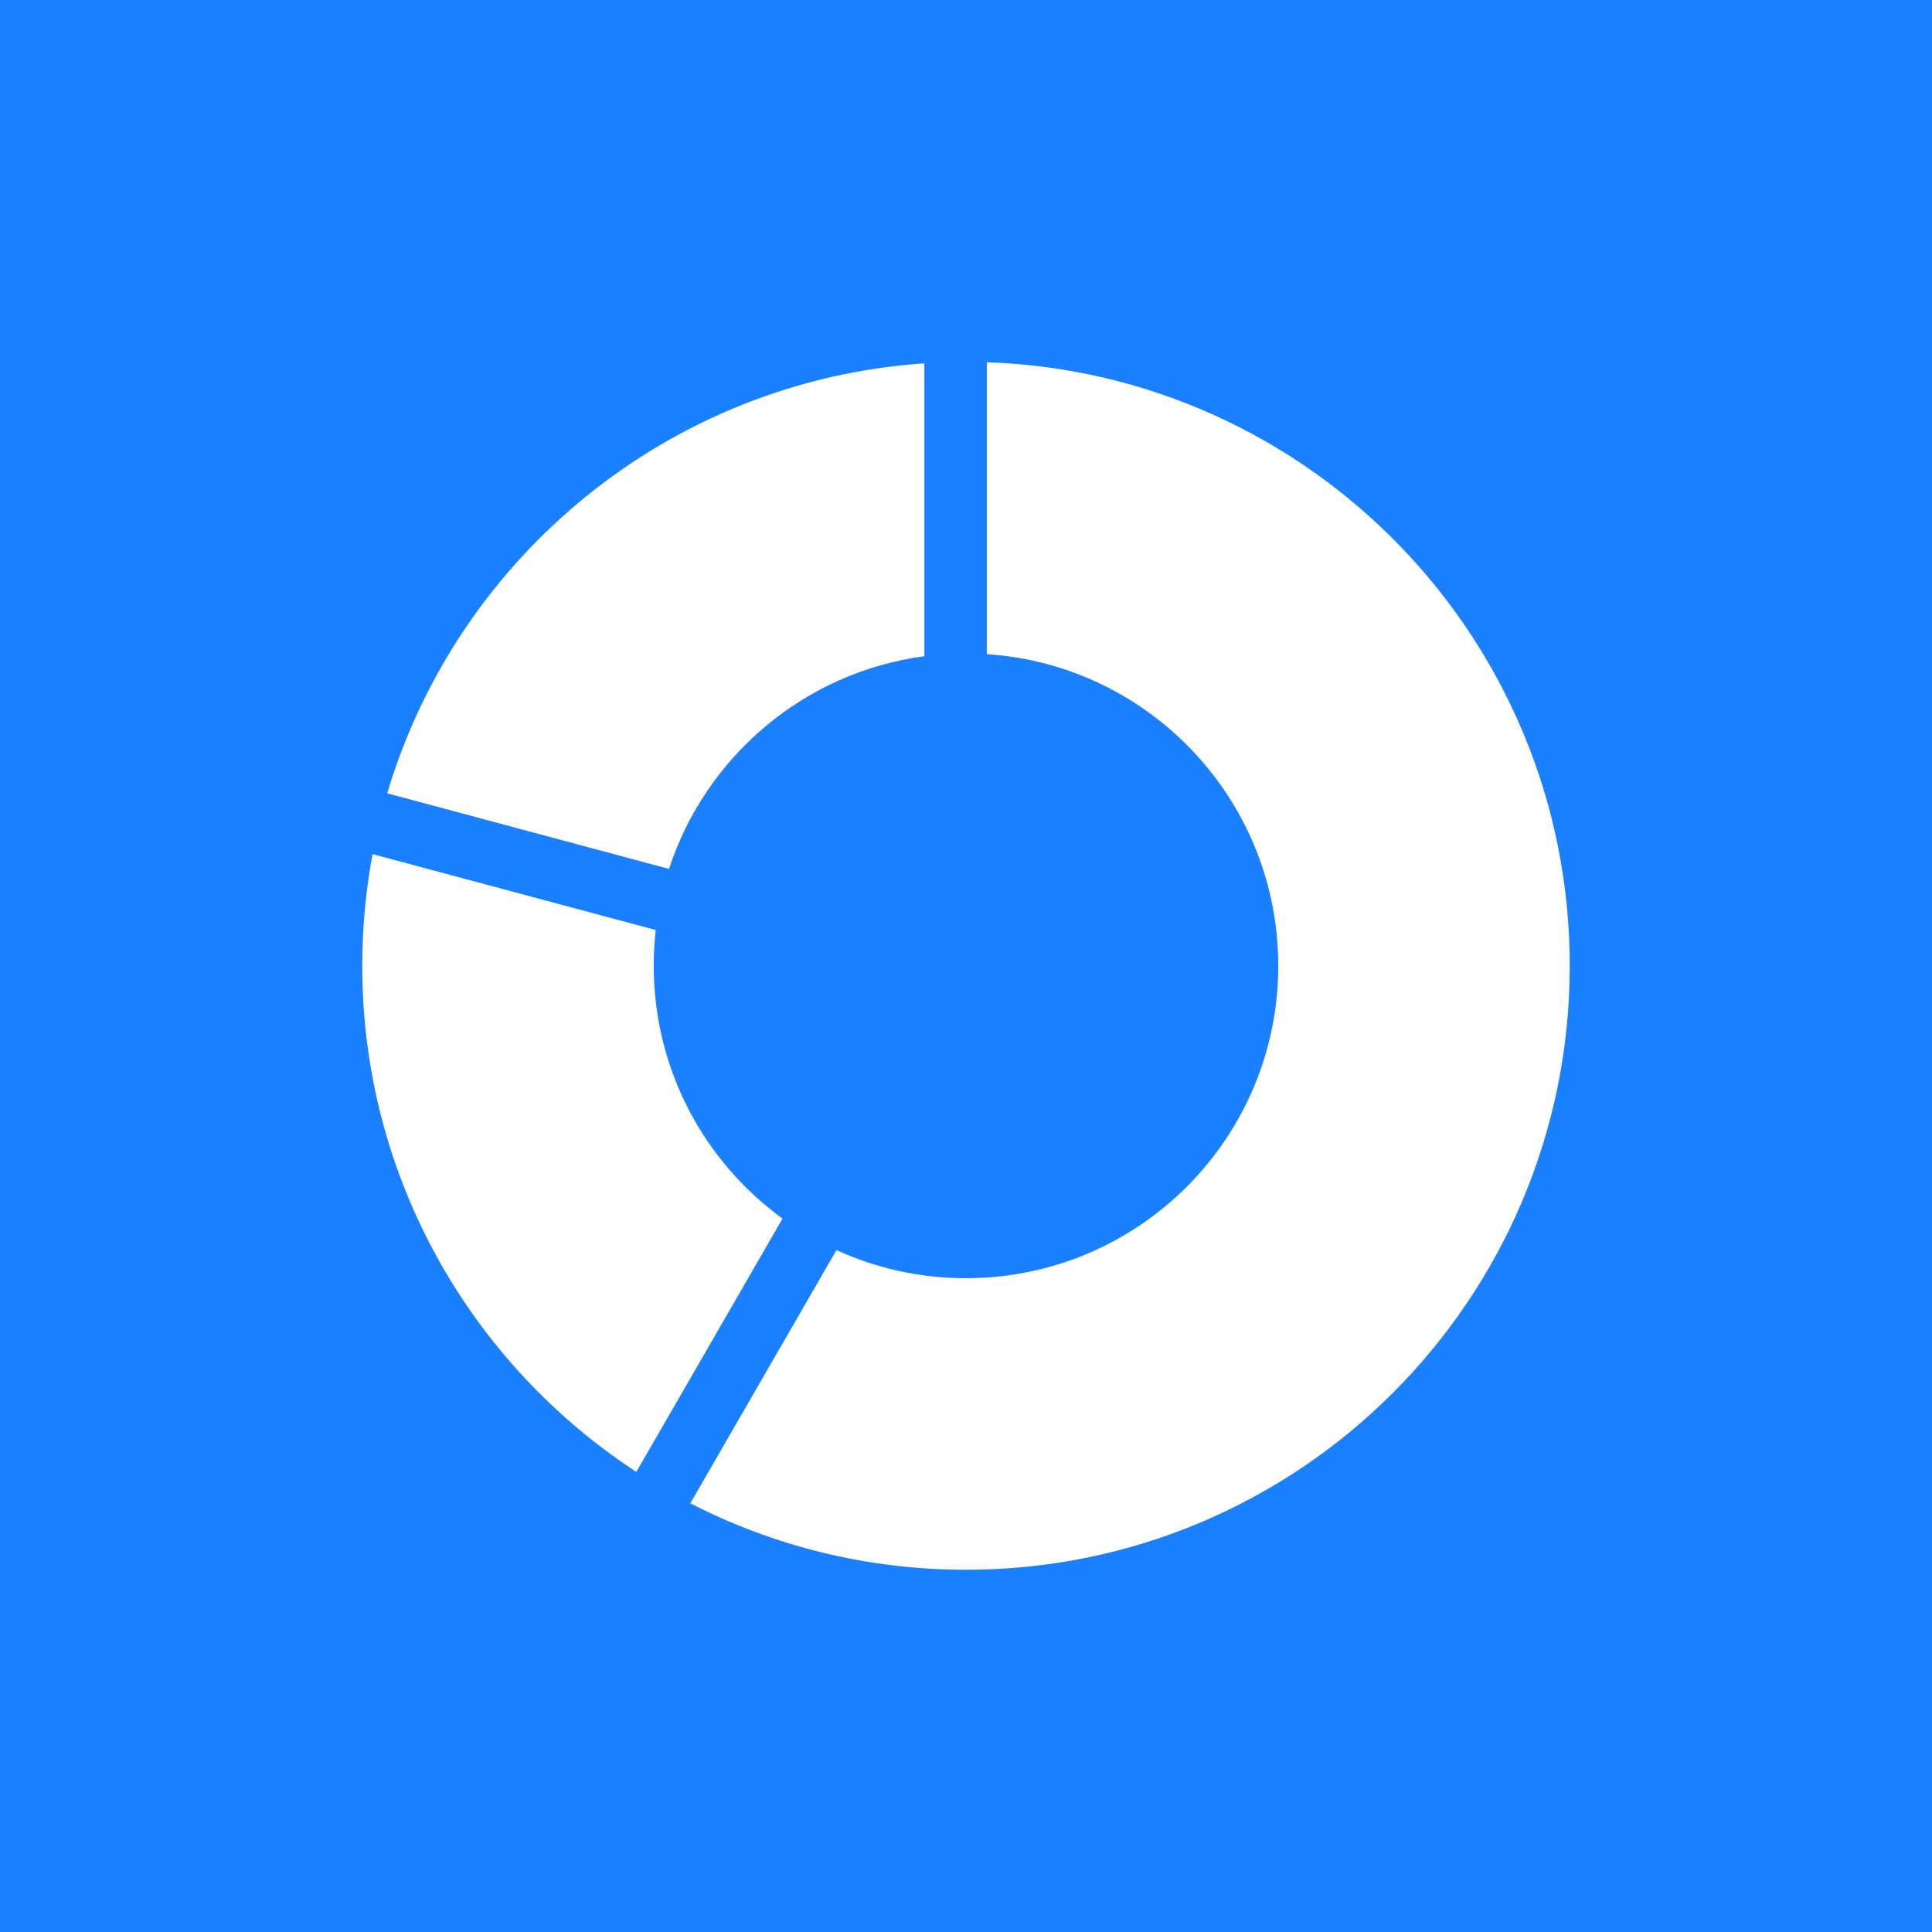 <svg width="32" height="32" viewBox="0 0 32 32" fill="none" xmlns="http://www.w3.org/2000/svg">
<rect width="32" height="32" fill="#1A80FF"/>
<path d="M6.414 13.14L11.081 14.392C11.688 12.531 13.32 11.134 15.31 10.869V6.018C11.085 6.306 7.58 9.219 6.414 13.14Z" fill="white"/>
<path d="M6.171 14.147C6.059 14.746 6 15.365 6 15.997C6 19.506 7.807 22.593 10.54 24.379L12.961 20.184C11.668 19.244 10.828 17.719 10.828 15.997C10.828 15.796 10.839 15.598 10.861 15.404L6.171 14.147Z" fill="white"/>
<path d="M16 26C14.355 26 12.803 25.603 11.434 24.899L13.854 20.706C14.508 21.005 15.235 21.171 16 21.171C18.857 21.171 21.172 18.855 21.172 15.997C21.172 13.255 19.041 11.012 16.345 10.835V6C21.708 6.182 26 10.588 26 15.997C26 21.521 21.523 26 16 26Z" fill="white"/>
</svg>
